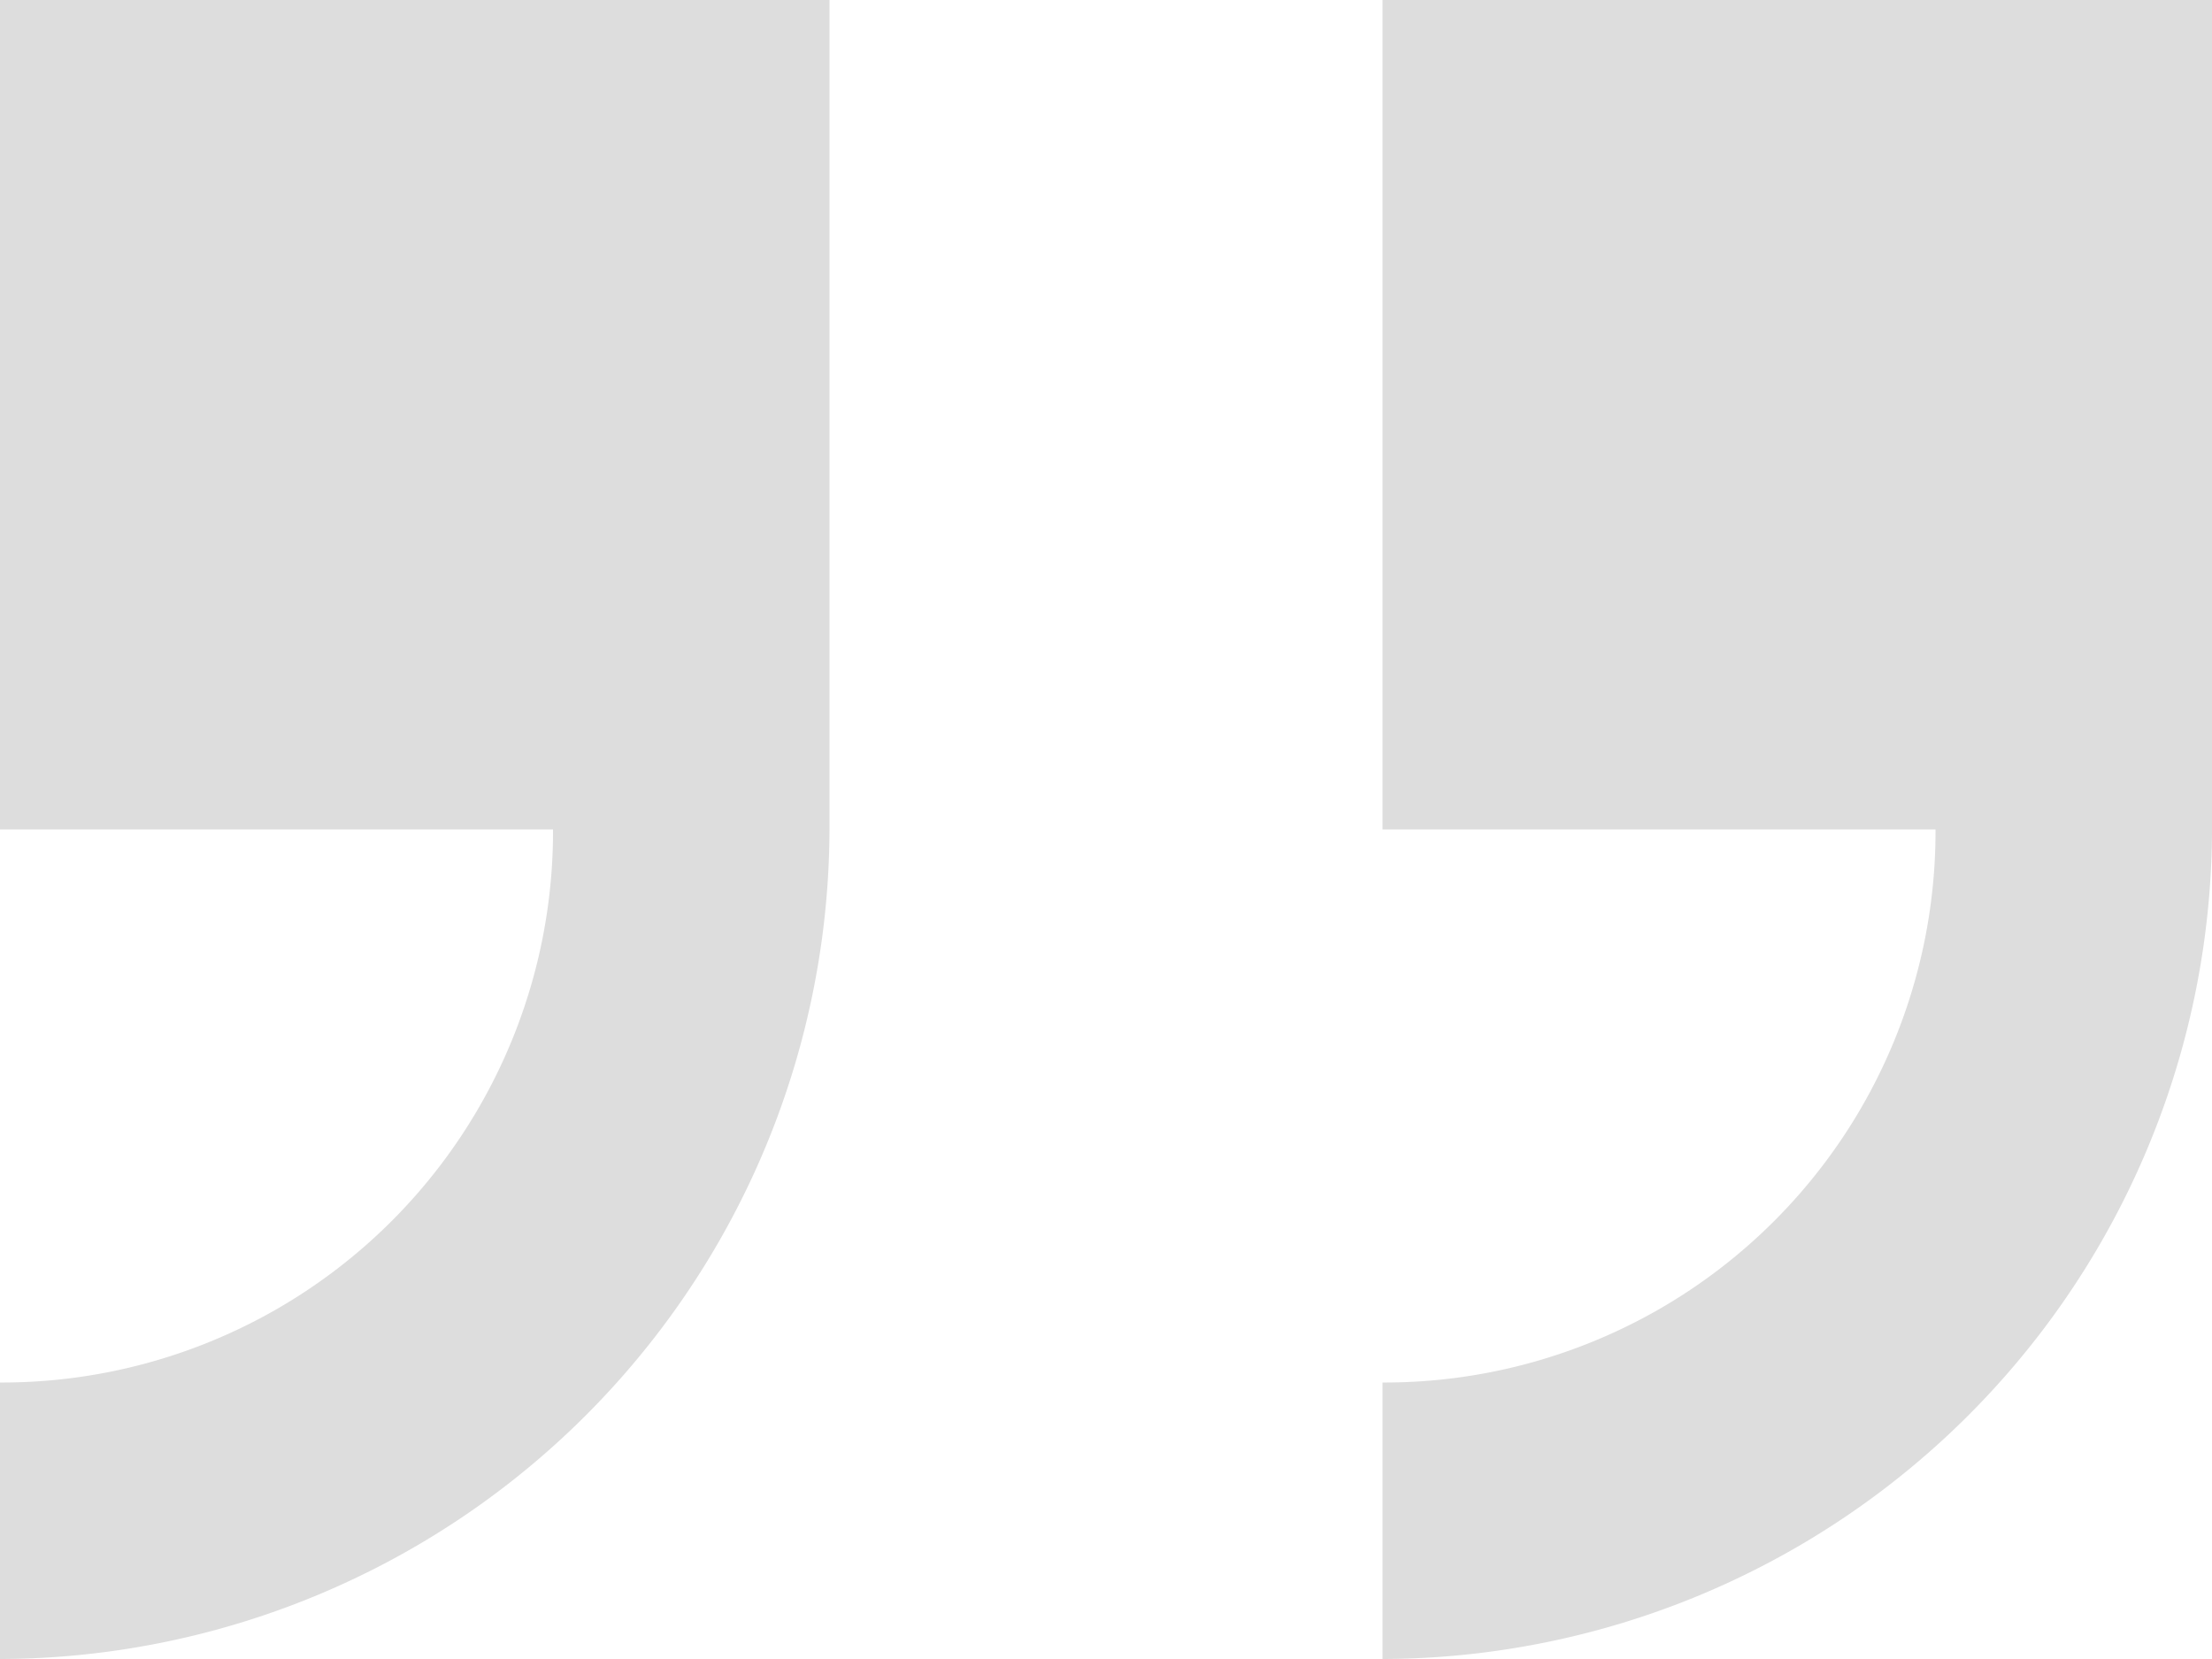 <svg xmlns="http://www.w3.org/2000/svg" width="74.742" height="56.057" viewBox="0 0 74.742 56.057">
  <path id="quote_testimonal" data-name="quote testimonal" d="M0,0V28.028H18.686A18.621,18.621,0,0,1,0,46.714v9.343A28.111,28.111,0,0,0,28.028,28.028V0ZM46.714,0V28.028H65.4A18.621,18.621,0,0,1,46.714,46.714v9.343A28.111,28.111,0,0,0,74.743,28.028V0Z" fill="#ddd"/>
</svg>
